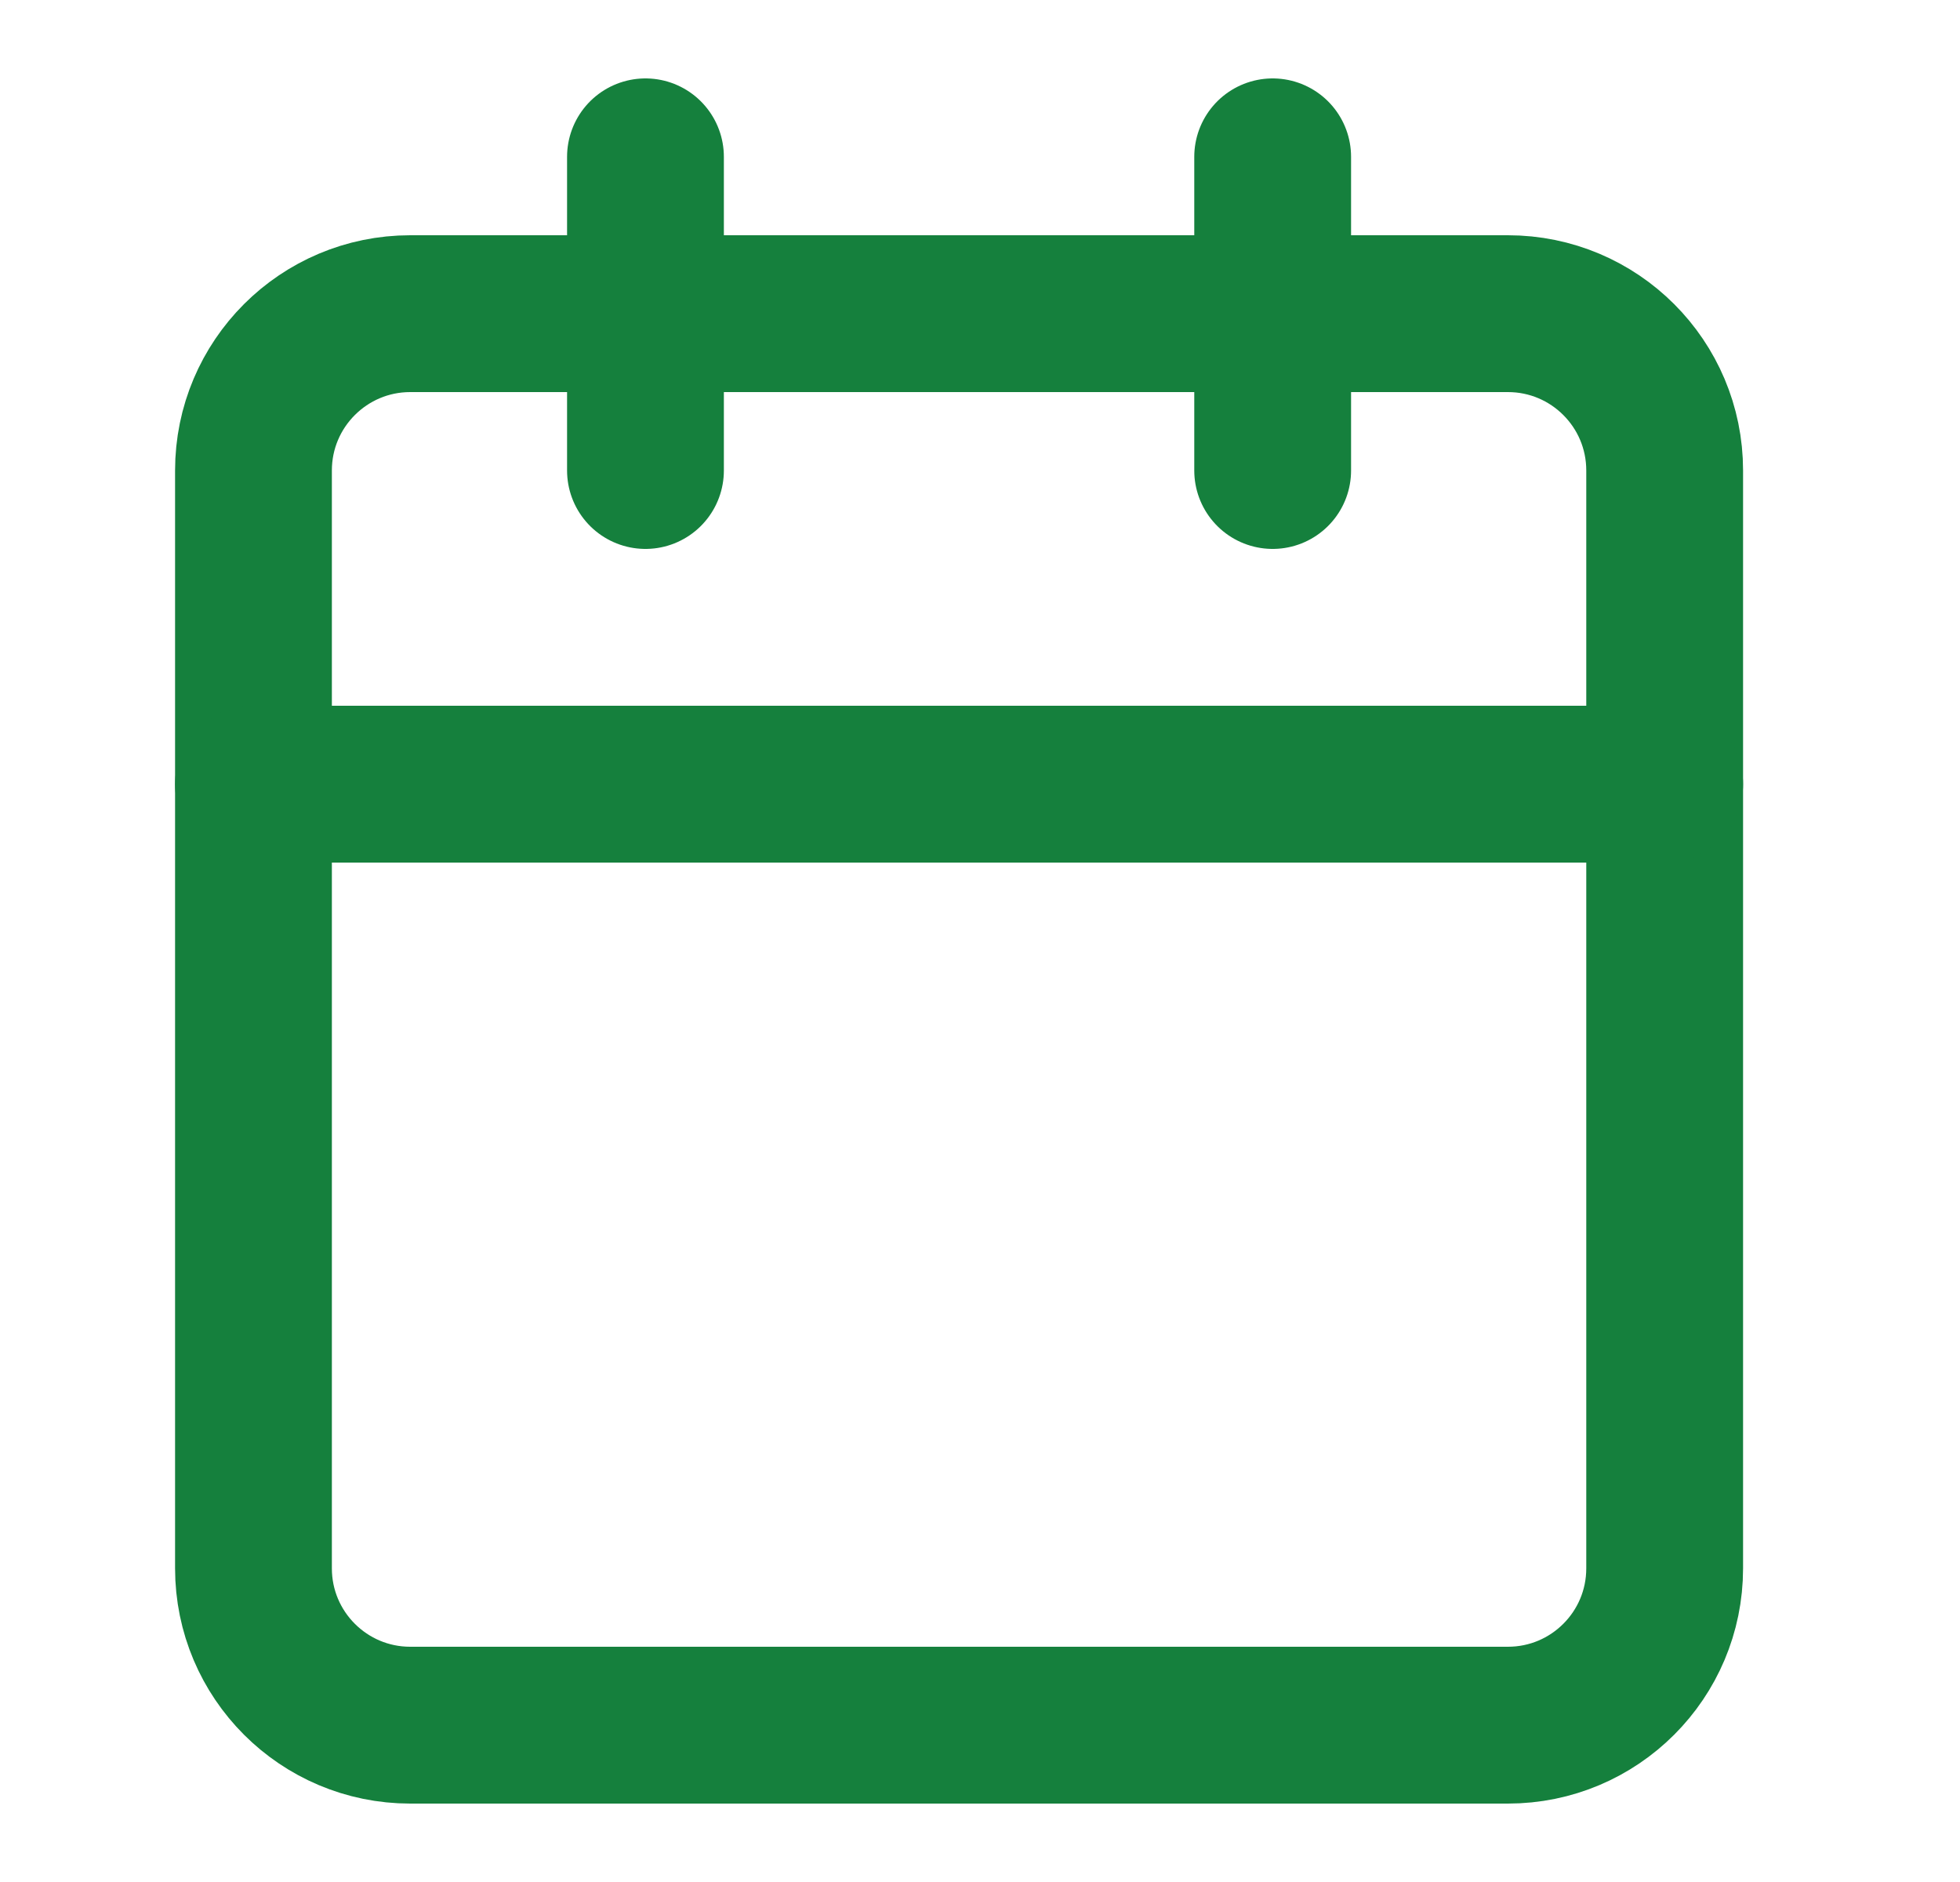 <svg width="25" height="24" viewBox="0 0 25 24" fill="none" xmlns="http://www.w3.org/2000/svg">
<path d="M8.233 2V6" stroke="#15803D" stroke-width="2" stroke-linecap="round" stroke-linejoin="round"/>
<path d="M16.233 2V6" stroke="#15803D" stroke-width="2" stroke-linecap="round" stroke-linejoin="round"/>
<path d="M19.233 4H5.233C4.129 4 3.233 4.895 3.233 6V20C3.233 21.105 4.129 22 5.233 22H19.233C20.338 22 21.233 21.105 21.233 20V6C21.233 4.895 20.338 4 19.233 4Z" stroke="#15803D" stroke-width="2" stroke-linecap="round" stroke-linejoin="round"/>
<path d="M3.233 10H21.233" stroke="#15803D" stroke-width="2" stroke-linecap="round" stroke-linejoin="round"/>
</svg>
